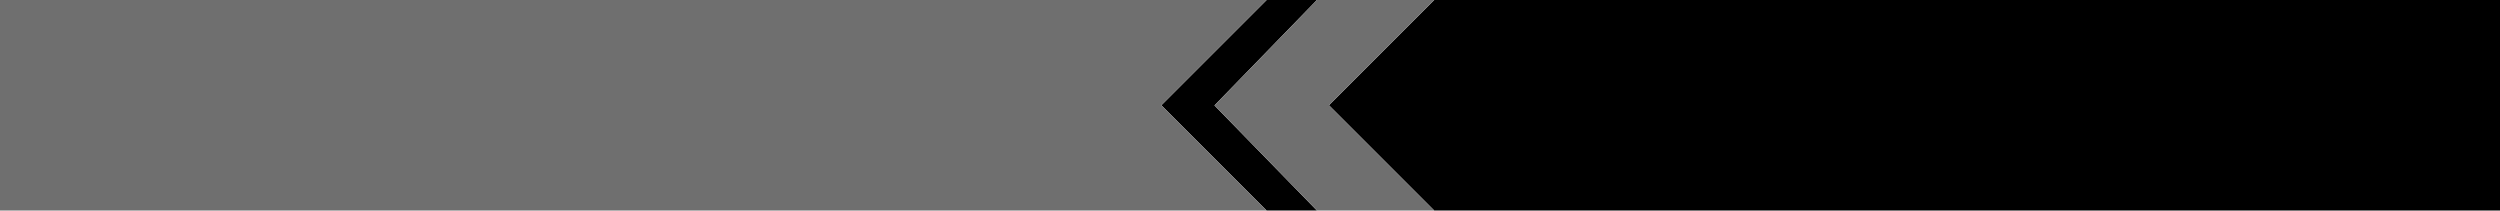 <?xml version="1.0" encoding="UTF-8" standalone="no"?>
<svg xmlns:xlink="http://www.w3.org/1999/xlink" height="64.0px" width="760.0px" xmlns="http://www.w3.org/2000/svg">
  <g transform="matrix(1.0, 0.0, 0.0, 1.0, 0.0, 0.0)">
    <path d="M436.0 0.0 L760.0 0.0 760.0 64.0 436.0 64.0 405.0 33.0 404.0 32.0 405.0 31.0 436.0 0.0 M400.35 64.0 L385.05 64.0 353.05 32.0 385.05 0.0 400.35 0.0 369.2 32.05 400.35 64.0" fill="#000000" fill-rule="evenodd" stroke="none"/>
    <path d="M436.0 64.0 L400.35 64.0 369.2 32.05 400.35 0.0 436.0 0.0 405.0 31.0 404.0 32.0 405.0 33.0 436.0 64.0 M385.05 64.0 L0.0 64.0 0.0 0.0 385.05 0.0 353.05 32.0 385.05 64.0" fill="#6f6f6f" fill-rule="evenodd" stroke="none"/>
  </g>
</svg>
